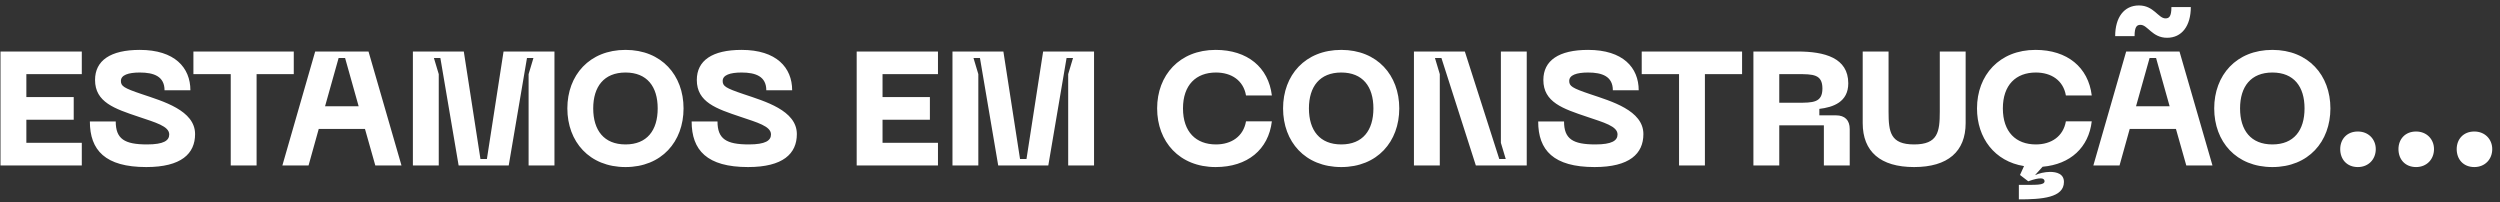 <svg width="272" height="22" viewBox="0 0 272 22" fill="none" xmlns="http://www.w3.org/2000/svg">
<rect x="0" y="0" width="272" height="22" fill="#333333" stroke="none"/>
<path d="M0.055 18V5.604H8.899V8.066H2.868V10.562H8.02V13.024H2.868V15.538H8.899V18H0.055ZM21.225 14.589C21.225 16.716 19.73 18.176 15.915 18.176C11.449 18.176 9.778 16.347 9.778 13.217H12.592C12.592 15.116 13.541 15.714 16.003 15.714C17.814 15.714 18.412 15.292 18.412 14.624C18.412 13.727 16.899 13.323 15.088 12.707C12.469 11.828 10.341 11.125 10.341 8.699C10.341 6.589 12.011 5.428 15.212 5.428C19.009 5.428 20.715 7.362 20.715 9.824H17.902C17.902 8.312 16.741 7.89 15.212 7.89C13.946 7.89 13.154 8.171 13.154 8.804C13.154 9.367 13.453 9.578 15.44 10.246C17.726 11.02 21.225 12.004 21.225 14.589ZM31.962 5.604V8.066H27.917V18H25.104V8.066H21.043V5.604H31.962ZM40.833 18L39.708 14.026H34.679L33.571 18H30.723L34.292 5.604H40.094L43.681 18H40.833ZM35.365 11.565H39.022L37.545 6.307H36.842L35.365 11.565ZM44.922 18V5.604H50.461L52.272 17.297H52.975L54.786 5.604H60.325V18H57.512V8.066L58.039 6.307H57.336L55.349 18H49.898L47.911 6.307H47.208L47.736 8.066V18H44.922ZM61.728 11.793C61.728 8.189 64.12 5.428 68.058 5.428C71.979 5.428 74.37 8.189 74.37 11.793C74.37 15.415 71.979 18.176 68.058 18.176C64.12 18.176 61.728 15.415 61.728 11.793ZM64.542 11.793C64.542 14.184 65.72 15.714 68.058 15.714C70.397 15.714 71.557 14.184 71.557 11.793C71.557 9.42 70.397 7.89 68.058 7.89C65.72 7.89 64.542 9.42 64.542 11.793ZM86.697 14.589C86.697 16.716 85.203 18.176 81.387 18.176C76.921 18.176 75.251 16.347 75.251 13.217H78.064C78.064 15.116 79.013 15.714 81.475 15.714C83.286 15.714 83.884 15.292 83.884 14.624C83.884 13.727 82.372 13.323 80.561 12.707C77.941 11.828 75.813 11.125 75.813 8.699C75.813 6.589 77.484 5.428 80.684 5.428C84.482 5.428 86.187 7.362 86.187 9.824H83.374C83.374 8.312 82.213 7.89 80.684 7.89C79.418 7.89 78.627 8.171 78.627 8.804C78.627 9.367 78.925 9.578 80.912 10.246C83.198 11.02 86.697 12.004 86.697 14.589ZM93.207 18V5.604H102.051V8.066H96.02V10.562H101.172V13.024H96.02V15.538H102.051V18H93.207ZM103.629 18V5.604H109.168L110.979 17.297H111.682L113.493 5.604H119.032V18H116.219V8.066L116.746 6.307H116.043L114.056 18H108.605L106.618 6.307H105.915L106.442 8.066V18H103.629ZM125.896 11.793C125.896 8.189 128.322 5.428 132.261 5.428C135.724 5.428 138.01 7.327 138.379 10.387H135.566C135.285 8.751 133.984 7.89 132.296 7.89C130.133 7.89 128.709 9.244 128.709 11.793C128.709 14.36 130.133 15.714 132.296 15.714C133.984 15.714 135.285 14.835 135.566 13.2H138.379C138.01 16.277 135.724 18.176 132.261 18.176C128.322 18.176 125.896 15.415 125.896 11.793ZM139.598 11.793C139.598 8.189 141.989 5.428 145.928 5.428C149.849 5.428 152.24 8.189 152.24 11.793C152.24 15.415 149.849 18.176 145.928 18.176C141.989 18.176 139.598 15.415 139.598 11.793ZM142.411 11.793C142.411 14.184 143.589 15.714 145.928 15.714C148.266 15.714 149.427 14.184 149.427 11.793C149.427 9.42 148.266 7.89 145.928 7.89C143.589 7.89 142.411 9.42 142.411 11.793ZM153.837 18V5.604H159.375L163.12 17.297H163.824L163.296 15.538V5.604H166.109V18H160.571L156.826 6.307H156.122L156.65 8.066V18H153.837ZM178.801 14.589C178.801 16.716 177.307 18.176 173.491 18.176C169.025 18.176 167.355 16.347 167.355 13.217H170.168C170.168 15.116 171.118 15.714 173.579 15.714C175.39 15.714 175.988 15.292 175.988 14.624C175.988 13.727 174.476 13.323 172.665 12.707C170.045 11.828 167.917 11.125 167.917 8.699C167.917 6.589 169.588 5.428 172.788 5.428C176.586 5.428 178.291 7.362 178.291 9.824H175.478C175.478 8.312 174.318 7.89 172.788 7.89C171.522 7.89 170.731 8.171 170.731 8.804C170.731 9.367 171.03 9.578 173.016 10.246C175.302 11.02 178.801 12.004 178.801 14.589ZM189.538 5.604V8.066H185.494V18H182.68V8.066H178.619V5.604H189.538ZM190.771 18V5.604H195.571C198.525 5.604 201.092 6.29 201.092 9.068C201.092 11.107 199.439 11.67 197.945 11.846V12.549H199.756C200.723 12.549 201.25 13.077 201.25 14.044V18H198.437V13.639H193.584V18H190.771ZM193.584 11.178H195.571C197.241 11.178 198.279 11.178 198.279 9.631C198.279 8.066 197.241 8.066 195.571 8.066H193.584V11.178ZM202.662 13.393V5.604H205.475V12.145C205.475 14.36 205.669 15.714 208.253 15.714C210.838 15.714 211.049 14.36 211.049 12.145V5.604H213.862V13.393C213.862 16.488 211.928 18.176 208.253 18.176C204.579 18.176 202.662 16.488 202.662 13.393ZM221.498 15.714C223.186 15.714 224.487 14.835 224.768 13.2H227.582C227.248 16.048 225.261 17.877 222.236 18.141L221.41 19.055C221.832 18.862 222.465 18.703 223.045 18.703C223.766 18.703 224.557 18.914 224.557 19.794C224.557 21.517 222.149 21.692 219.652 21.692V20.11C221.533 20.11 222.447 20.18 222.447 19.706C222.447 19.53 222.289 19.407 222.043 19.407C221.727 19.407 221.375 19.477 220.672 19.723L219.775 19.037L220.214 18.07C217.014 17.56 215.098 15.011 215.098 11.793C215.098 8.189 217.524 5.428 221.463 5.428C224.927 5.428 227.212 7.327 227.582 10.387H224.768C224.487 8.751 223.186 7.89 221.498 7.89C219.335 7.89 217.911 9.244 217.911 11.793C217.911 14.36 219.335 15.714 221.498 15.714ZM232.892 2.703C232.505 2.703 232.241 2.879 232.241 3.934H230.131C230.131 1.894 231.098 0.593 232.716 0.593C234.334 0.593 234.826 2 235.599 2C235.986 2 236.25 1.824 236.25 0.769H238.36C238.36 2.808 237.393 4.11 235.775 4.11C234.158 4.11 233.665 2.703 232.892 2.703ZM237.868 18L236.742 14.026H231.714L230.606 18H227.758L231.327 5.604H237.129L240.716 18H237.868ZM232.399 11.565H236.057L234.58 6.307H233.876L232.399 11.565ZM240.906 11.793C240.906 8.189 243.297 5.428 247.235 5.428C251.156 5.428 253.548 8.189 253.548 11.793C253.548 15.415 251.156 18.176 247.235 18.176C243.297 18.176 240.906 15.415 240.906 11.793ZM243.719 11.793C243.719 14.184 244.897 15.714 247.235 15.714C249.574 15.714 250.734 14.184 250.734 11.793C250.734 9.42 249.574 7.89 247.235 7.89C244.897 7.89 243.719 9.42 243.719 11.793ZM256.533 18.176C255.337 18.176 254.616 17.332 254.616 16.224C254.616 15.152 255.337 14.308 256.533 14.308C257.693 14.308 258.484 15.152 258.484 16.224C258.484 17.332 257.693 18.176 256.533 18.176ZM262.869 18.176C261.673 18.176 260.952 17.332 260.952 16.224C260.952 15.152 261.673 14.308 262.869 14.308C264.029 14.308 264.82 15.152 264.82 16.224C264.82 17.332 264.029 18.176 262.869 18.176ZM269.205 18.176C268.009 18.176 267.288 17.332 267.288 16.224C267.288 15.152 268.009 14.308 269.205 14.308C270.365 14.308 271.156 15.152 271.156 16.224C271.156 17.332 270.365 18.176 269.205 18.176Z" fill="white"/>
</svg>
